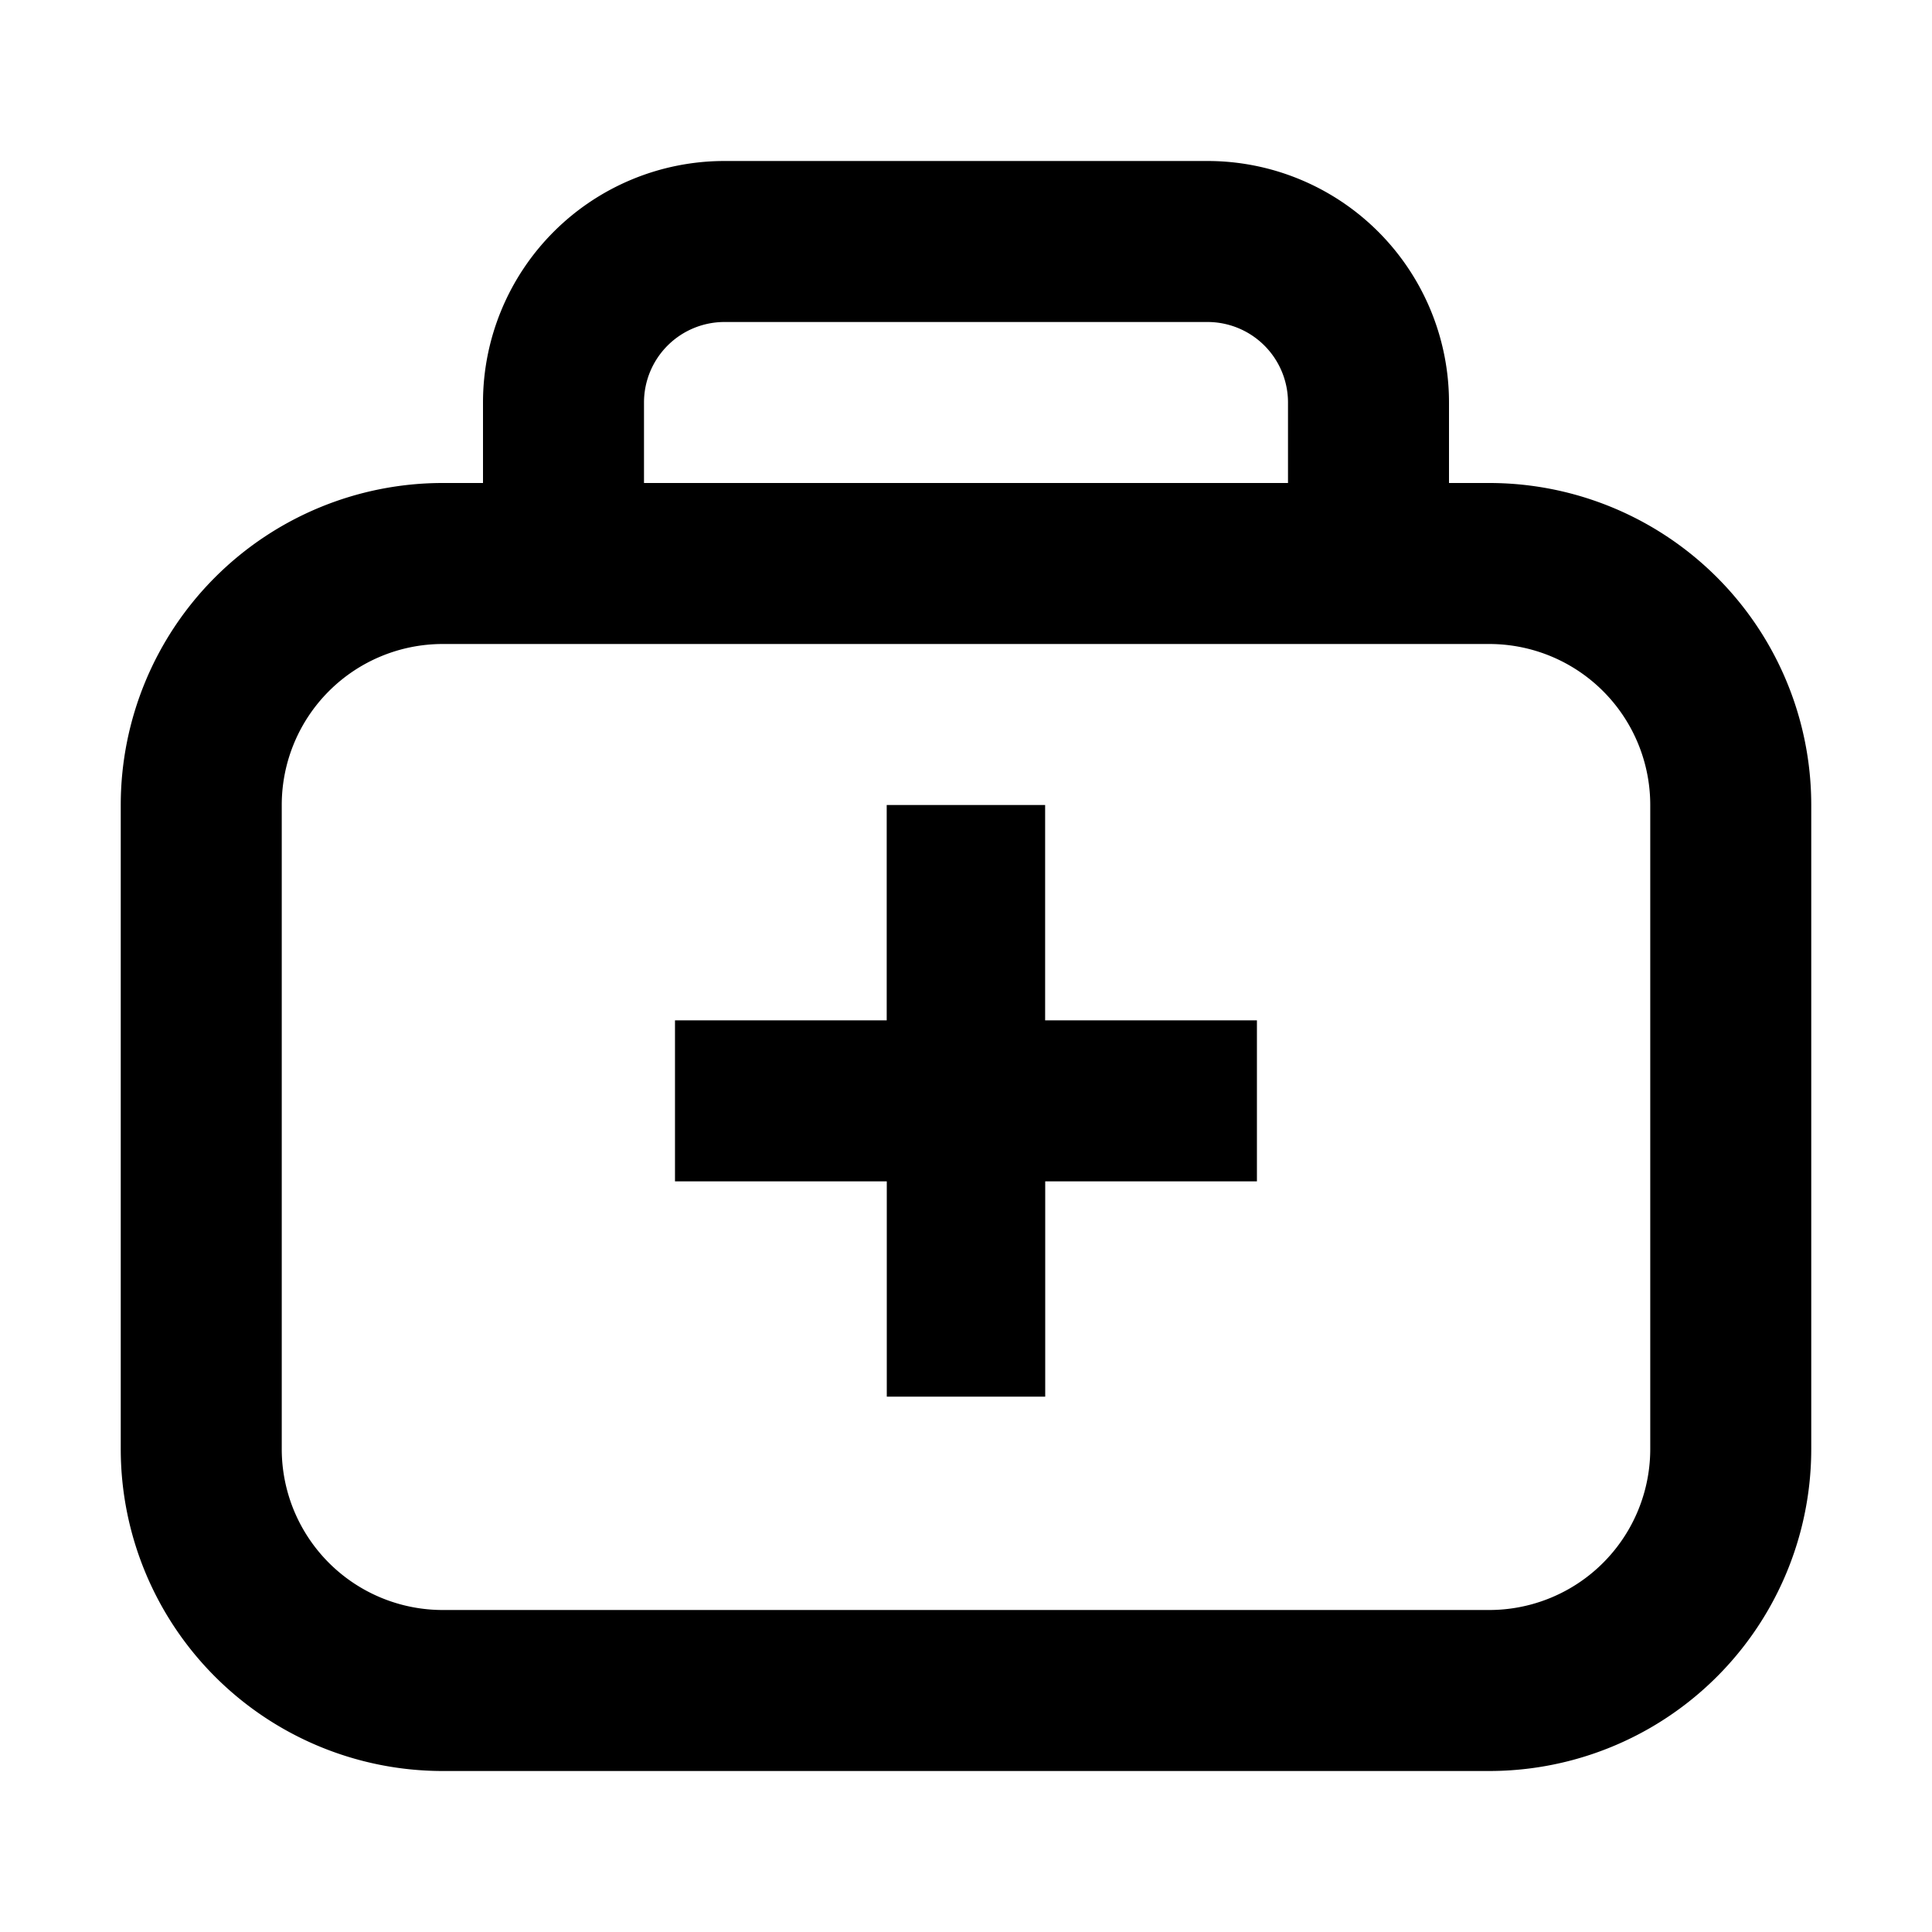 <svg xmlns="http://www.w3.org/2000/svg" width="24" height="24" fill="none" viewBox="0 0 24 24"><path fill="currentColor" d="M11.016 17.35v-2.675H8.385v-2h2.63V10h1.968v2.675h2.631v2h-2.63v2.675h-1.968z"/><path fill="currentColor" fill-rule="evenodd" d="M18 6h.5a4 4 0 0 1 4 4v8a4 4 0 0 1-4 4h-13a4 4 0 0 1-4-4v-8a4 4 0 0 1 4-4H6V5a3 3 0 0 1 3-3h6a3 3 0 0 1 3 3v1zm-3-2H9a1 1 0 0 0-1 1v1h8V5a1 1 0 0 0-1-1zm3.5 4h-13a2 2 0 0 0-2 2v8a2 2 0 0 0 2 2h13a2 2 0 0 0 2-2v-8a2 2 0 0 0-2-2z" clip-rule="evenodd"/></svg>